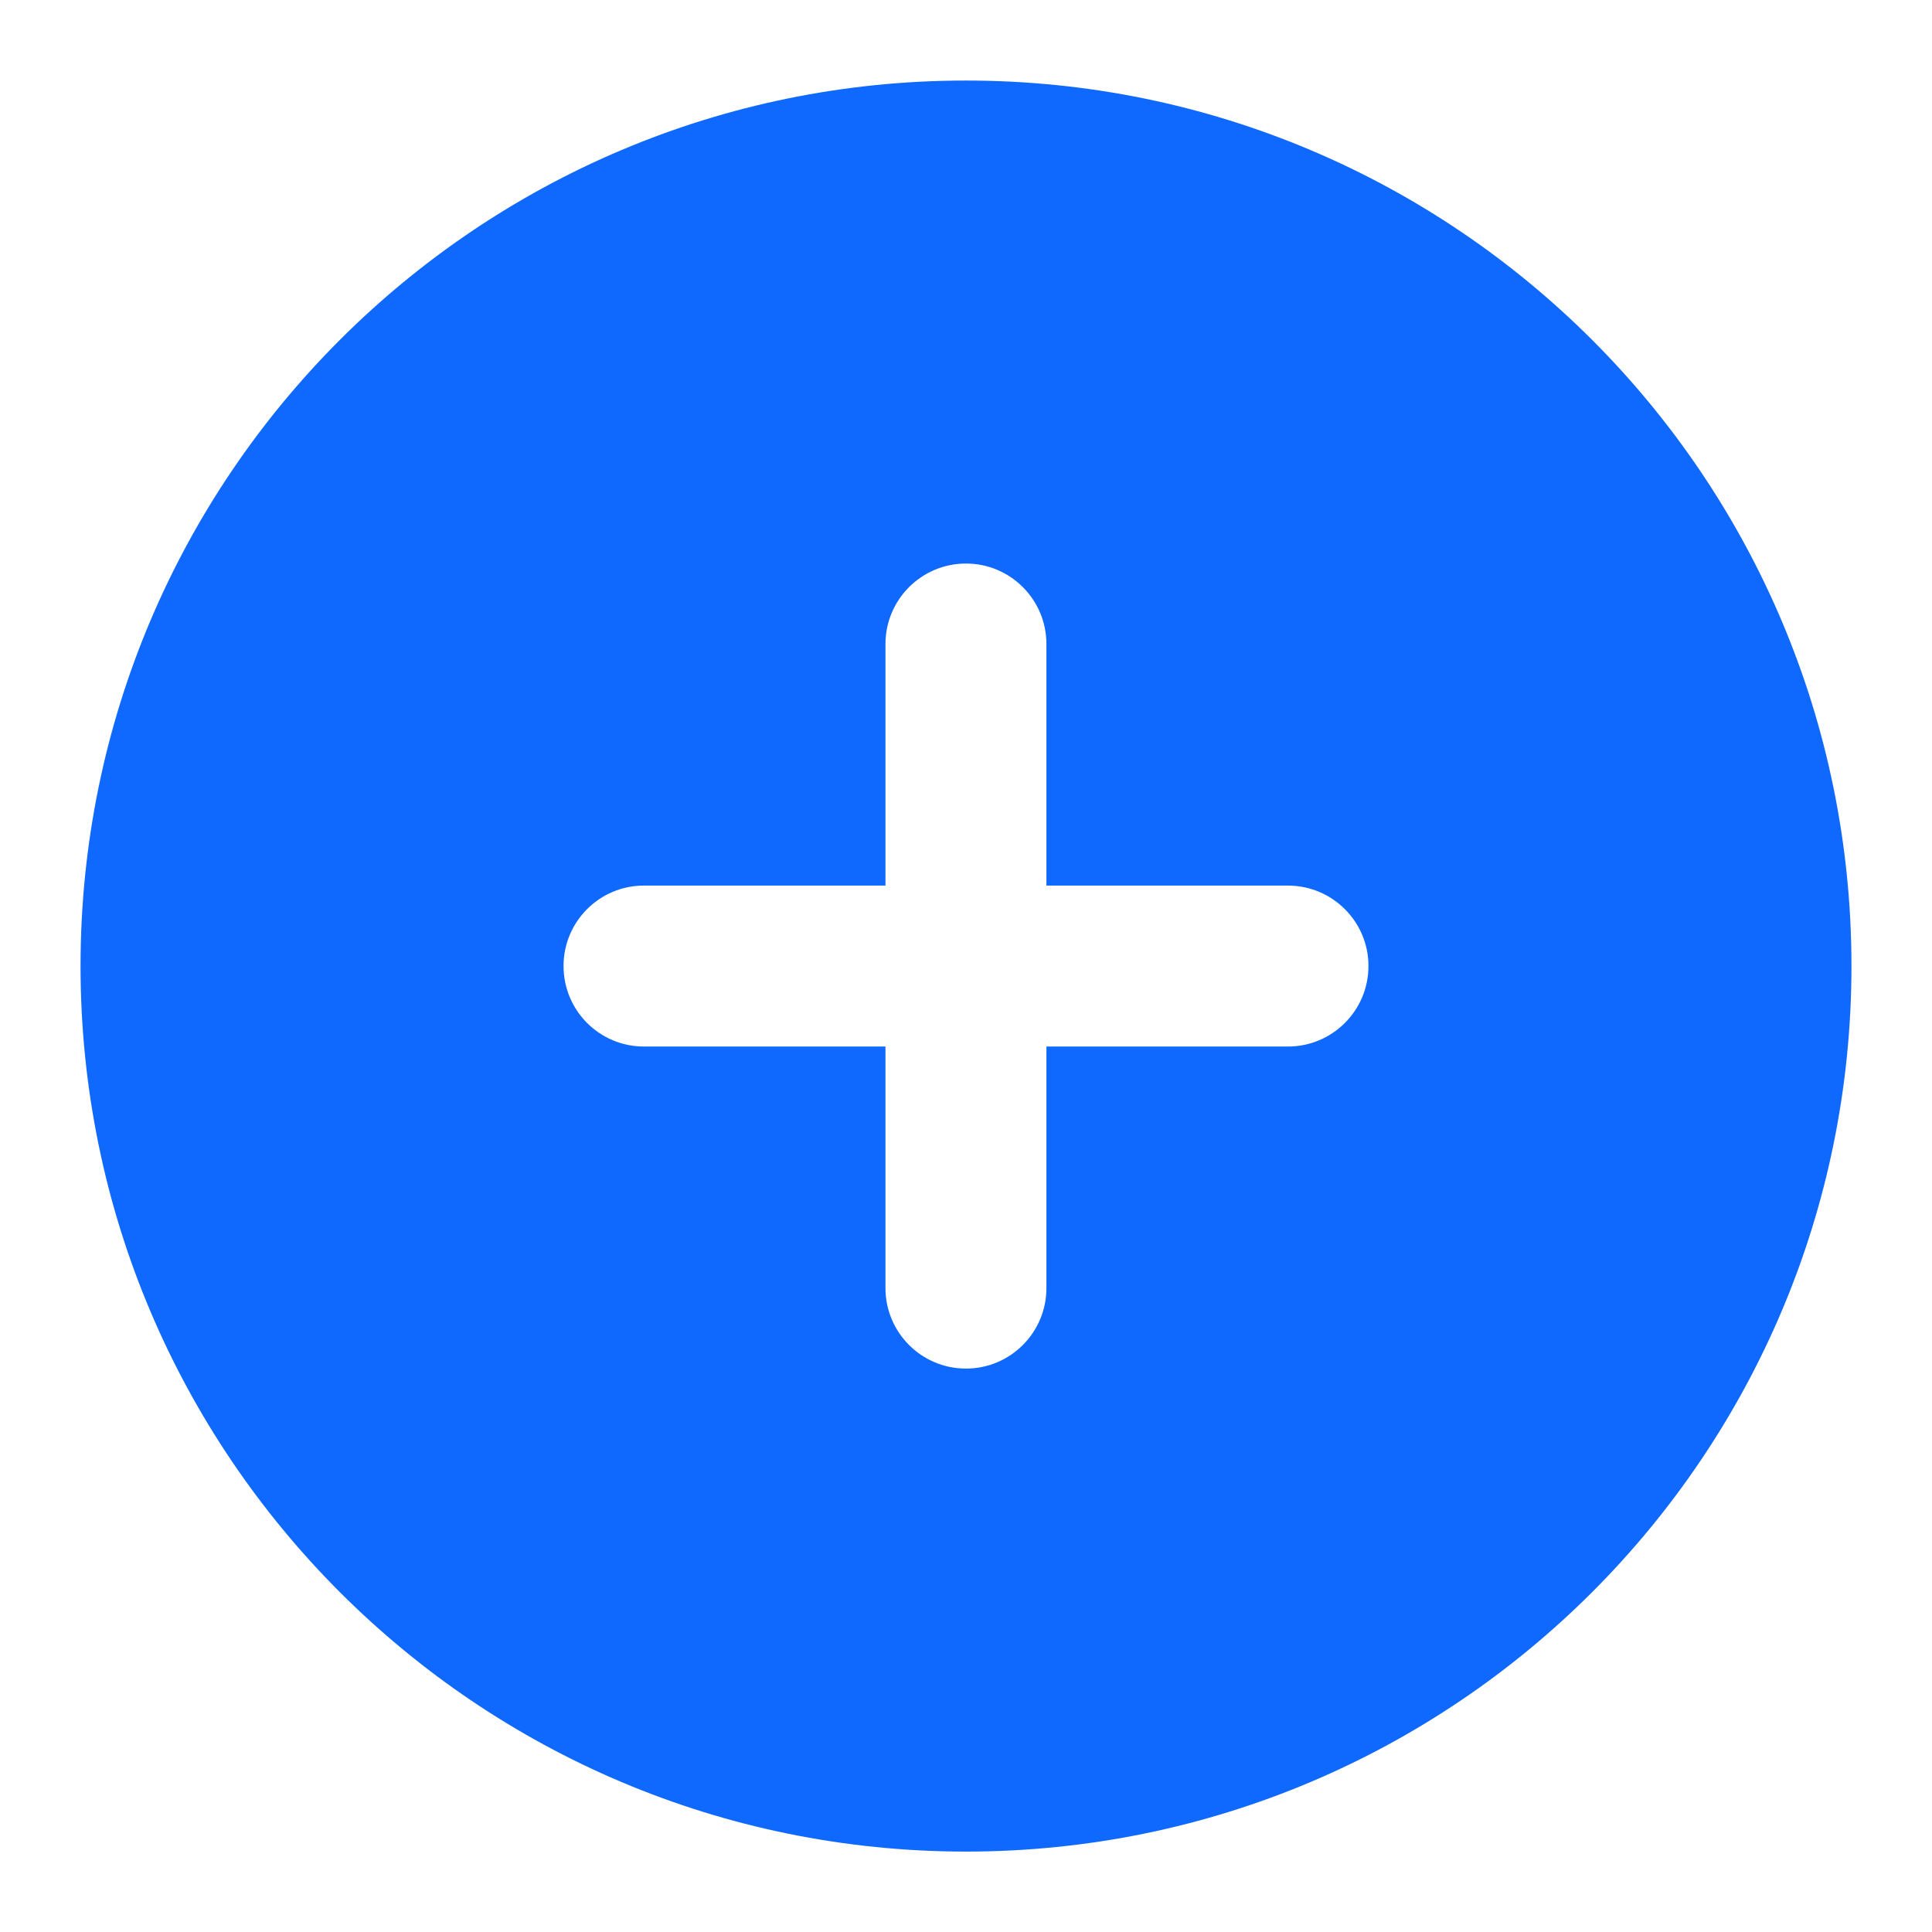 <svg width="16" height="16" viewBox="0 0 16 16" fill="none" xmlns="http://www.w3.org/2000/svg">
<path fill-rule="evenodd" clip-rule="evenodd" d="M0.667 8C0.667 3.95 3.95 0.667 8 0.667C12.05 0.667 15.333 3.95 15.333 8C15.333 12.05 12.05 15.334 8 15.334C3.95 15.334 0.667 12.05 0.667 8ZM8.666 5.334V7.334H10.666C11.034 7.334 11.333 7.632 11.333 8C11.333 8.369 11.034 8.667 10.666 8.667H8.666V10.667C8.666 11.035 8.368 11.334 8 11.334C7.631 11.334 7.333 11.035 7.333 10.667V8.667H5.333C4.965 8.667 4.667 8.369 4.667 8C4.667 7.632 4.965 7.334 5.333 7.334H7.333V5.334C7.333 4.966 7.631 4.667 8 4.667C8.368 4.667 8.666 4.966 8.666 5.334Z" fill="#0F69FF"/>
</svg>

